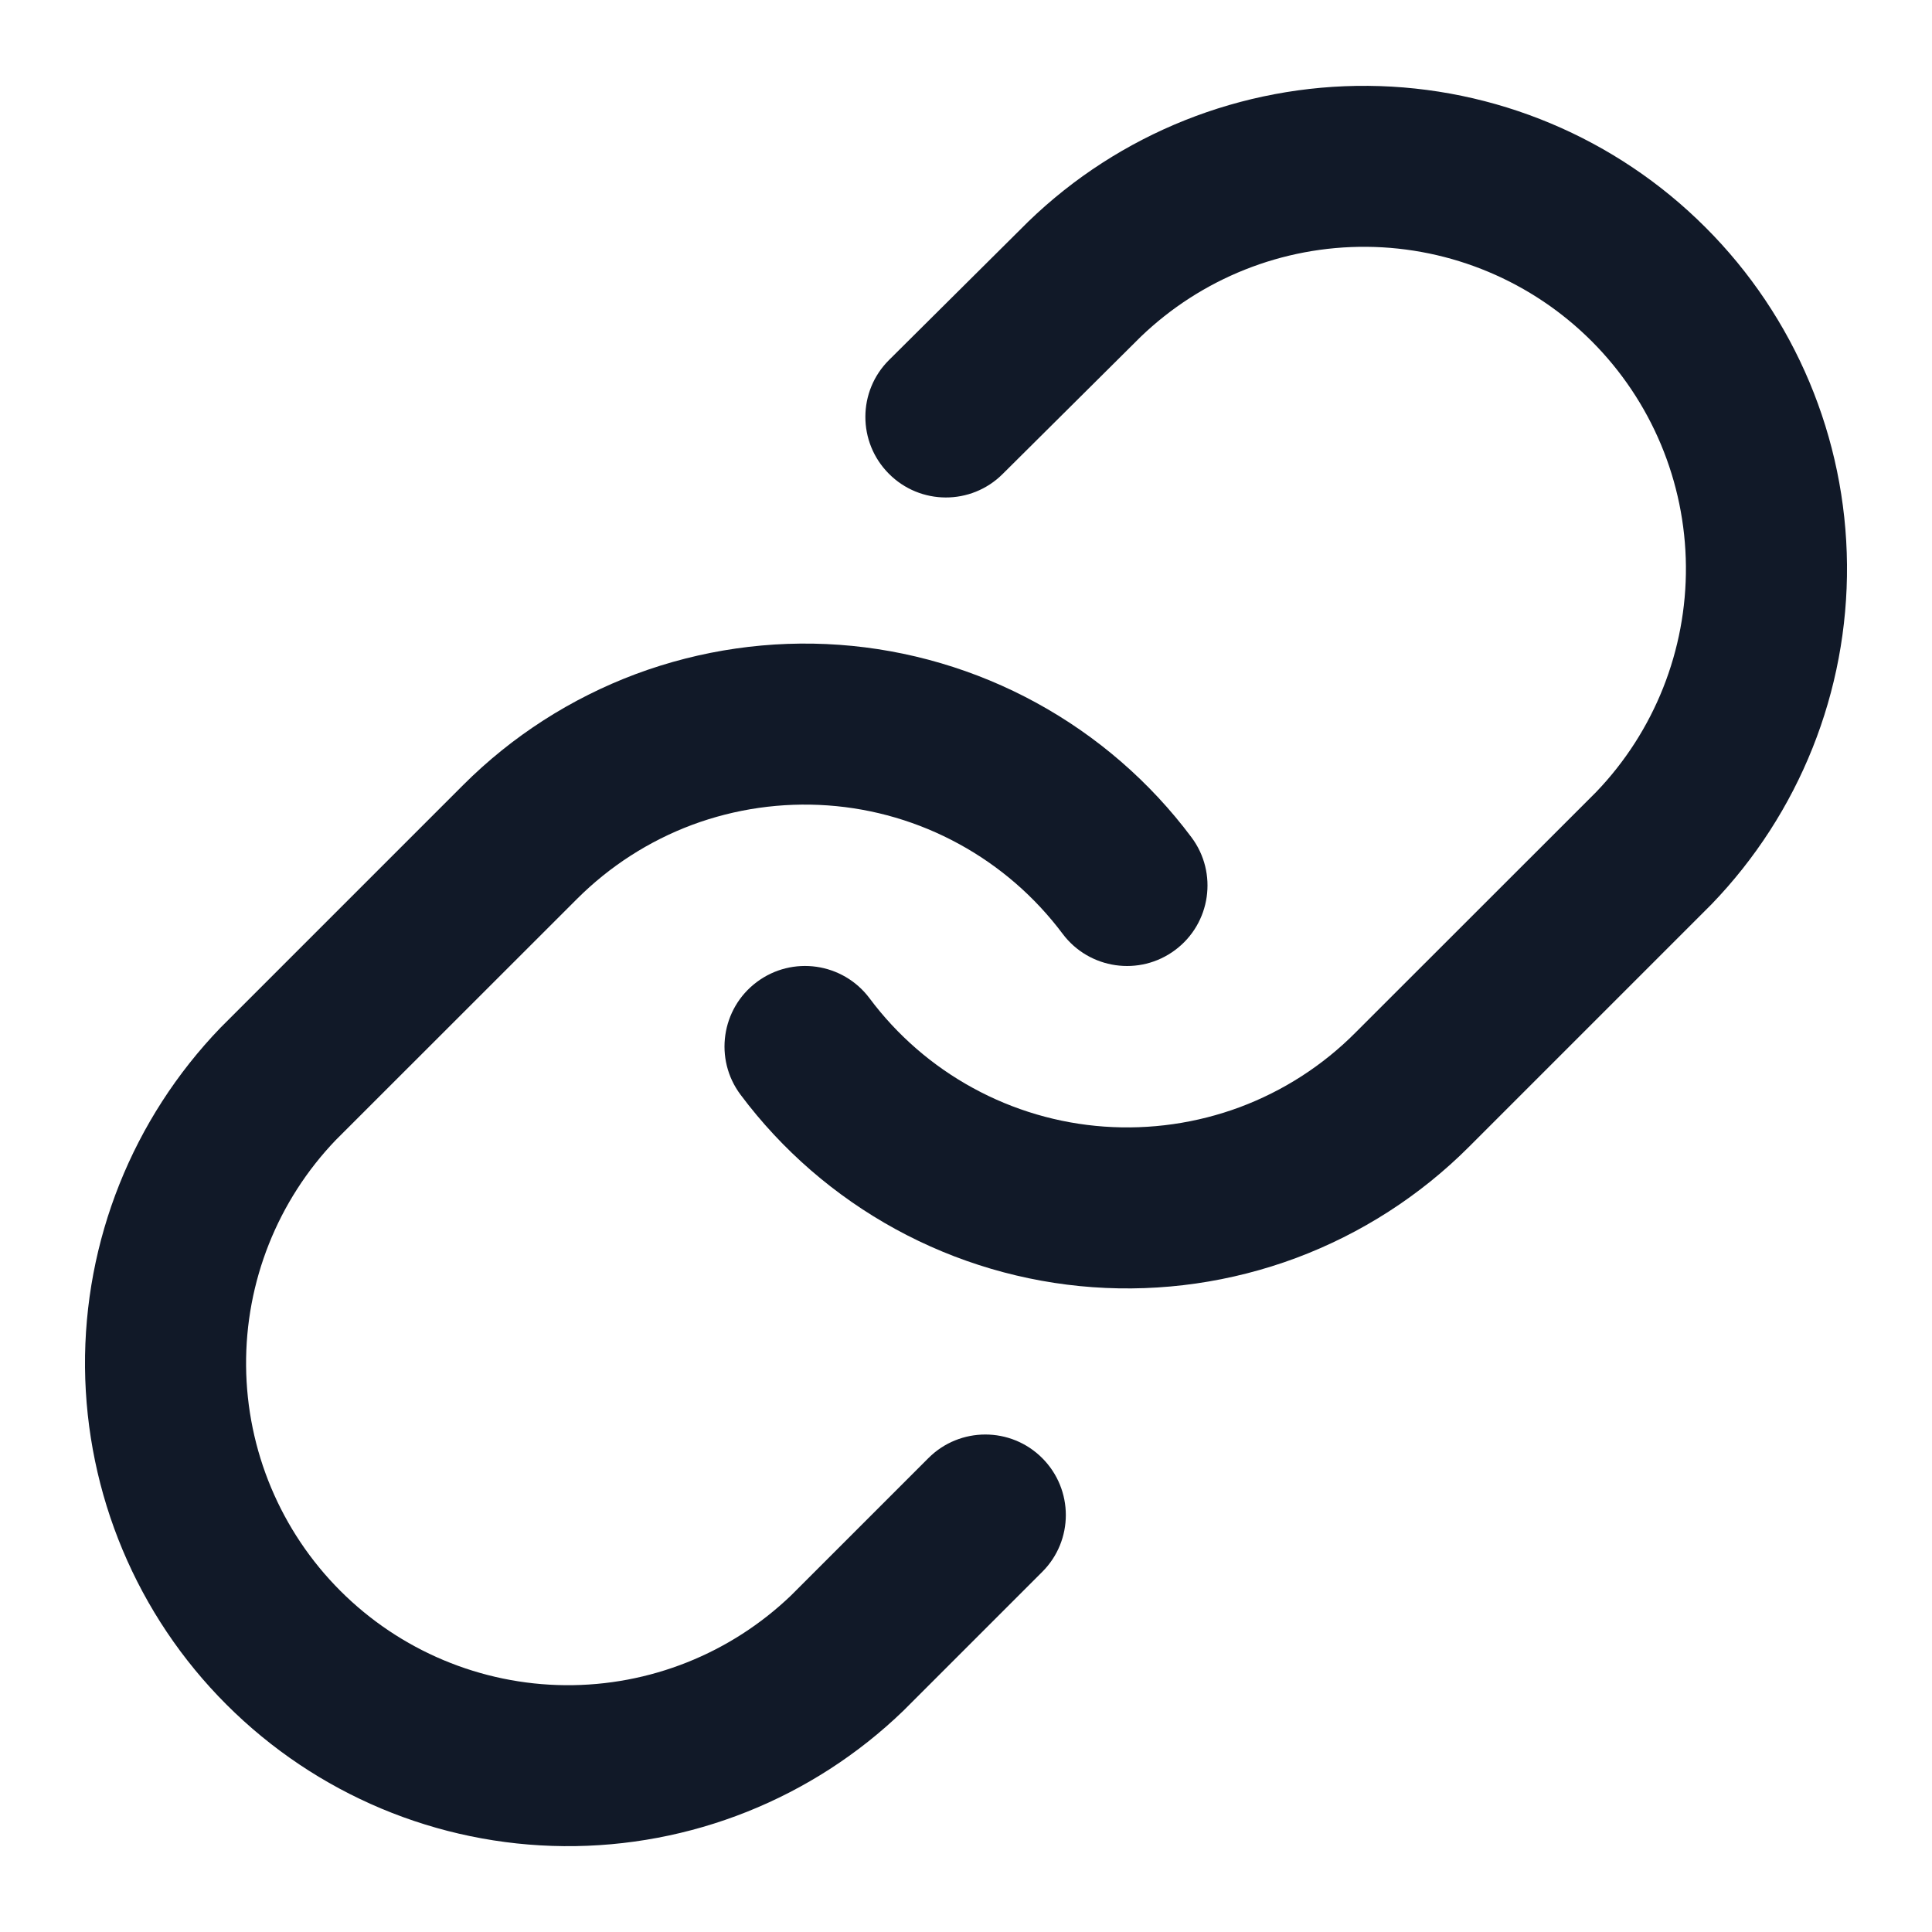 <svg width="16" height="16" viewBox="0 0 16 16" fill="none" xmlns="http://www.w3.org/2000/svg">
<path fill-rule="evenodd" clip-rule="evenodd" d="M8.517 1.834C9.271 1.105 10.282 0.702 11.331 0.711C12.379 0.72 13.383 1.141 14.124 1.883C14.866 2.624 15.287 3.627 15.296 4.676C15.305 5.725 14.902 6.735 14.173 7.49L14.165 7.498L12.165 9.498C11.759 9.904 11.271 10.217 10.734 10.418C10.197 10.618 9.622 10.701 9.05 10.66C8.478 10.619 7.921 10.455 7.418 10.18C6.915 9.905 6.476 9.525 6.133 9.066C5.912 8.771 5.973 8.353 6.267 8.133C6.562 7.912 6.98 7.972 7.201 8.267C7.43 8.574 7.722 8.827 8.057 9.01C8.393 9.194 8.764 9.303 9.145 9.33C9.527 9.357 9.91 9.302 10.268 9.169C10.626 9.035 10.952 8.826 11.222 8.555L13.218 6.56C13.701 6.057 13.968 5.385 13.962 4.688C13.956 3.989 13.676 3.32 13.181 2.825C12.687 2.331 12.018 2.05 11.319 2.044C10.621 2.038 9.949 2.306 9.446 2.79L8.303 3.926C8.042 4.186 7.62 4.184 7.361 3.923C7.101 3.662 7.102 3.24 7.363 2.981L8.51 1.841L8.517 1.834Z" fill="#111928"/>
<path fill-rule="evenodd" clip-rule="evenodd" d="M5.266 5.582C5.804 5.382 6.378 5.299 6.95 5.34C7.522 5.381 8.079 5.545 8.582 5.82C9.085 6.095 9.524 6.475 9.867 6.934C10.088 7.229 10.027 7.647 9.733 7.867C9.438 8.088 9.02 8.027 8.8 7.733C8.57 7.426 8.278 7.173 7.943 6.99C7.607 6.806 7.236 6.697 6.855 6.67C6.473 6.643 6.09 6.698 5.732 6.831C5.374 6.965 5.049 7.174 4.778 7.445L2.782 9.44C2.299 9.943 2.032 10.615 2.038 11.312C2.044 12.011 2.324 12.68 2.819 13.175C3.313 13.669 3.982 13.95 4.681 13.956C5.379 13.962 6.05 13.694 6.553 13.211L7.689 12.075C7.949 11.815 8.371 11.815 8.631 12.075C8.892 12.336 8.892 12.758 8.631 13.018L7.491 14.158L7.483 14.166C6.729 14.895 5.718 15.298 4.67 15.289C3.621 15.28 2.618 14.859 1.876 14.117C1.134 13.376 0.714 12.373 0.704 11.324C0.695 10.275 1.099 9.265 1.827 8.51L1.835 8.502L3.835 6.502C3.835 6.502 3.835 6.502 3.835 6.502C4.241 6.096 4.729 5.783 5.266 5.582Z" fill="#111928"/>
</svg>
